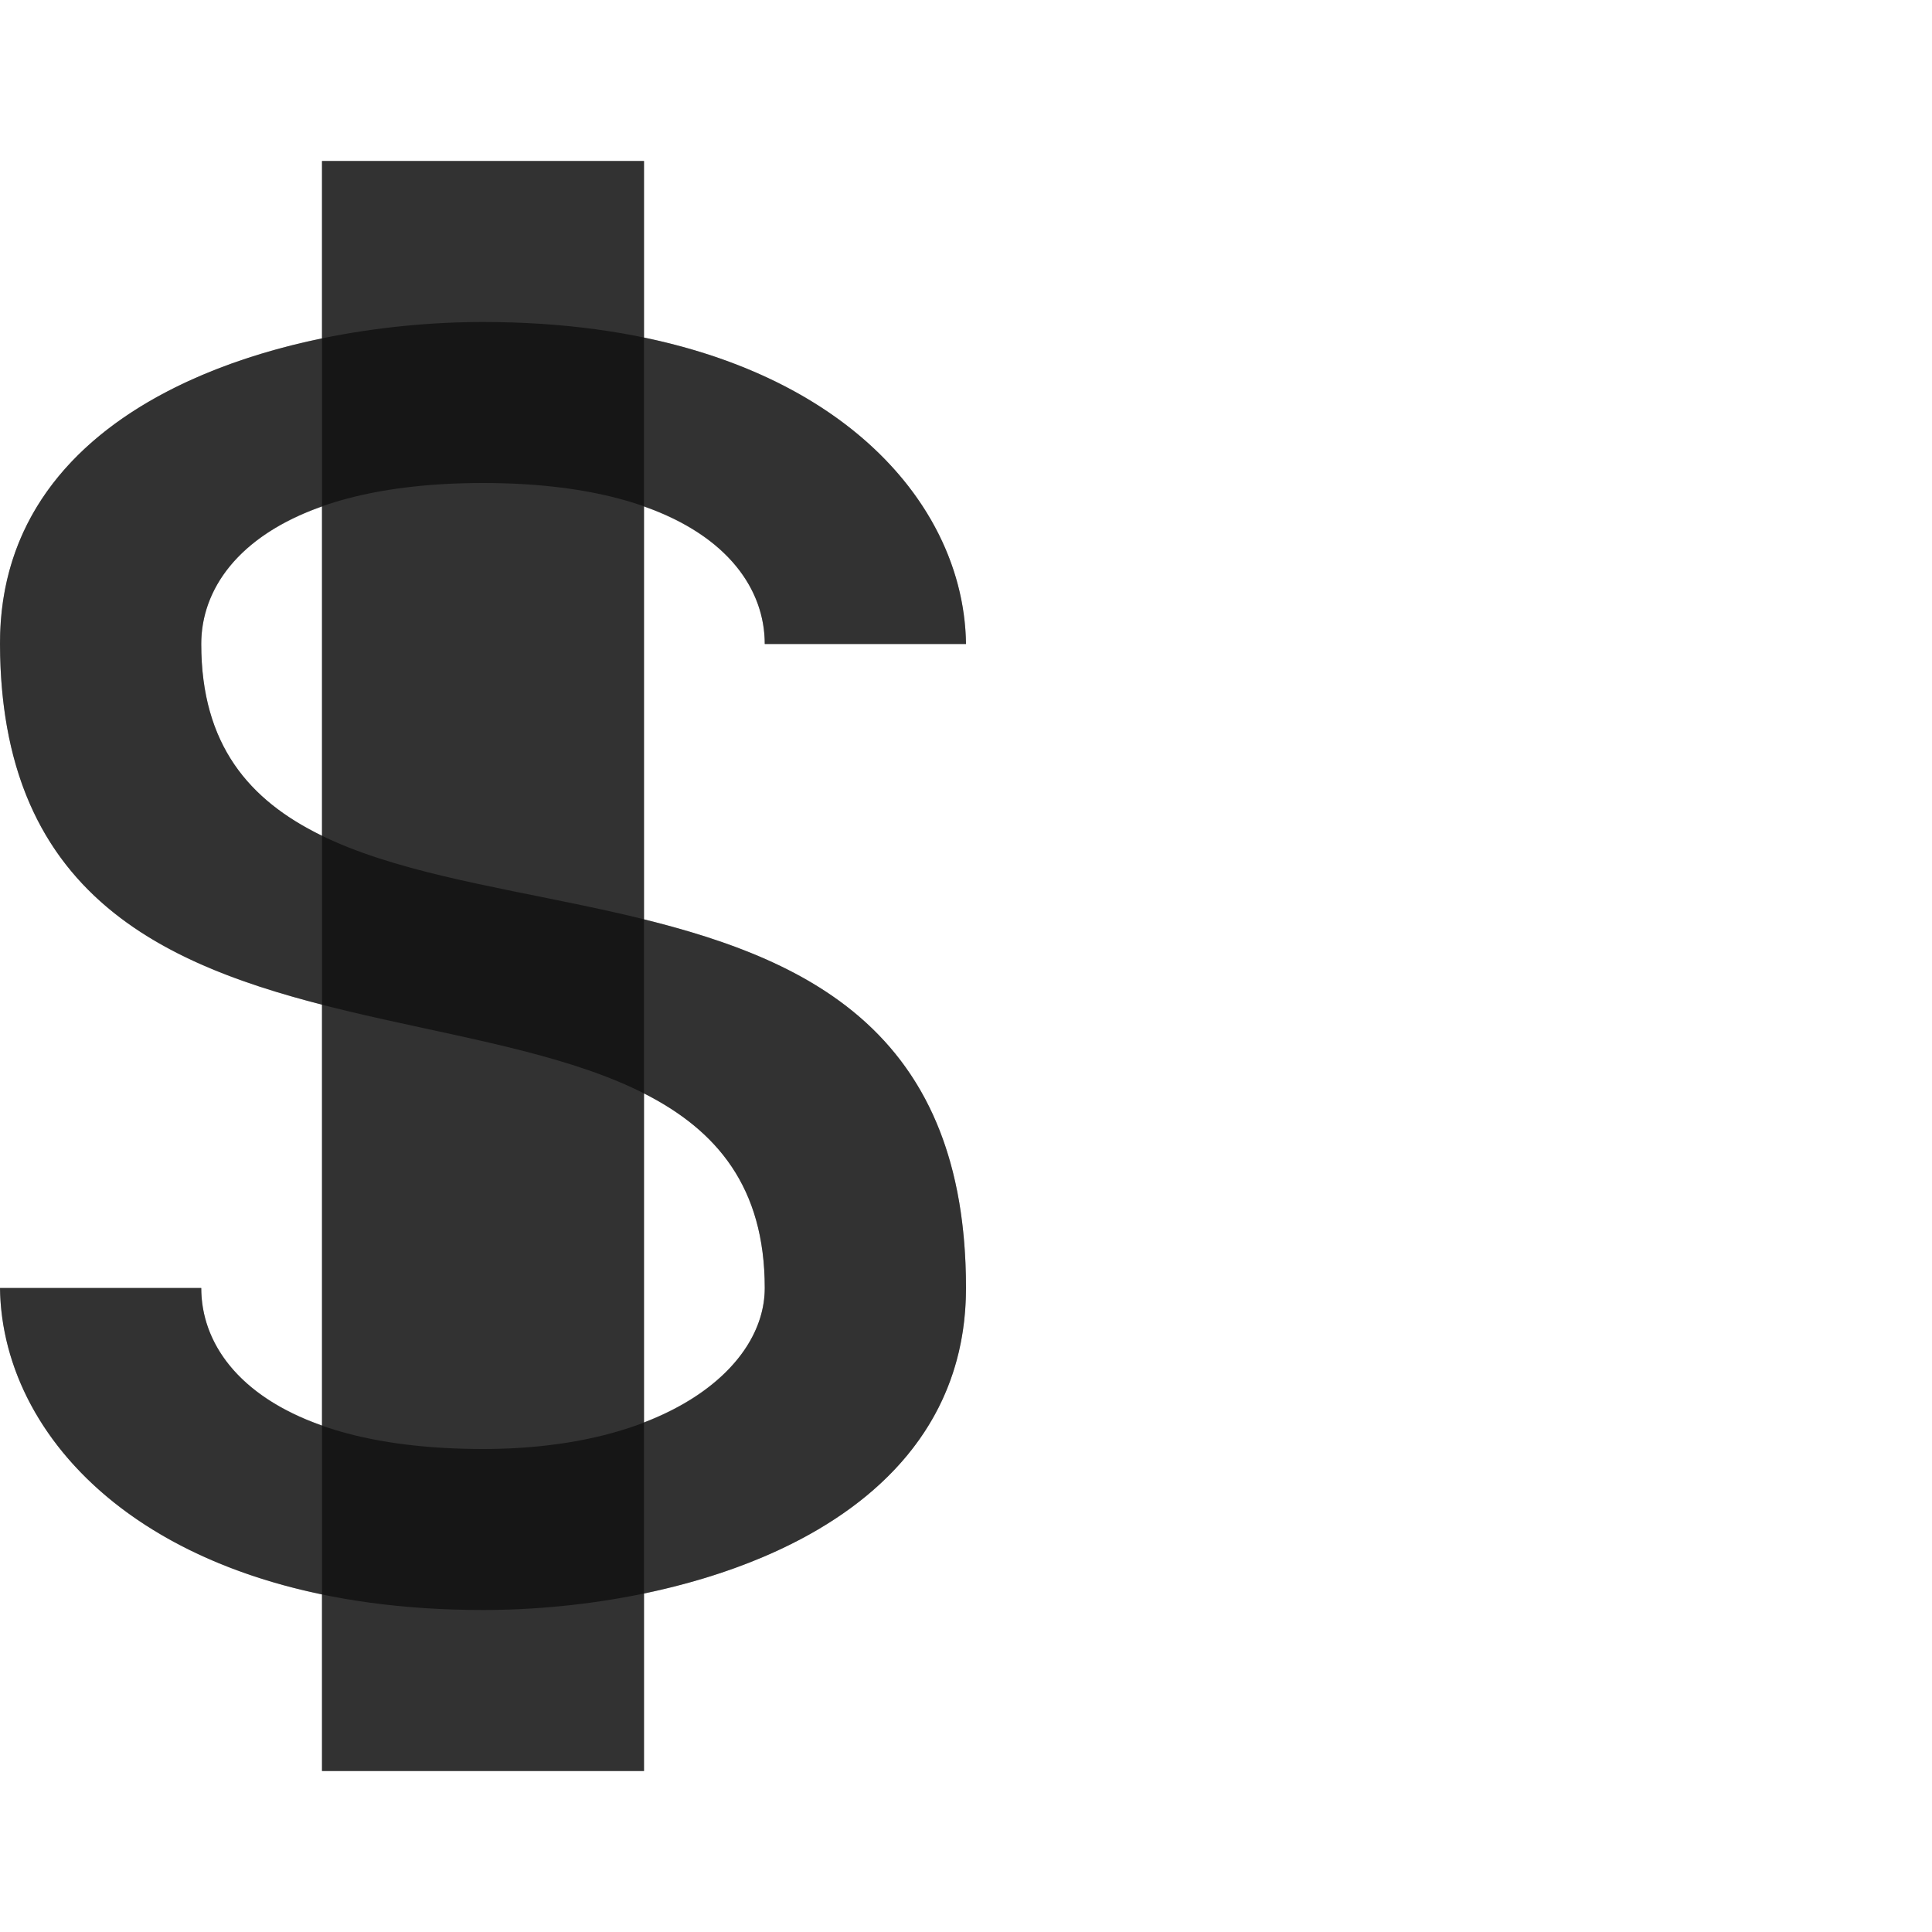 <?xml version="1.0" encoding="UTF-8" standalone="no"?>
<!-- Created with Inkscape (http://www.inkscape.org/) -->

<svg
   width="1200"
   height="1200"
   viewBox="0 0 1200 1200"
   version="1.1"
   id="svg1"
   inkscape:version="1.2.2 (732a01da63, 2022-12-09)"
   sodipodi:docname="ascii_35_dollar-sign.svg"
   xml:space="preserve"
   xmlns:inkscape="http://www.inkscape.org/namespaces/inkscape"
   xmlns:sodipodi="http://sodipodi.sourceforge.net/DTD/sodipodi-0.dtd"
   xmlns="http://www.w3.org/2000/svg"
   xmlns:svg="http://www.w3.org/2000/svg"><sodipodi:namedview
     id="namedview1"
     pagecolor="#ffffff"
     bordercolor="#000000"
     borderopacity="0.25"
     inkscape:showpageshadow="2"
     inkscape:pageopacity="0.0"
     inkscape:pagecheckerboard="0"
     inkscape:deskcolor="#d1d1d1"
     inkscape:document-units="px"
     showgrid="true"
     inkscape:zoom="1.1116667"
     inkscape:cx="-116.49175"
     inkscape:cy="541.52922"
     inkscape:window-width="3840"
     inkscape:window-height="2066"
     inkscape:window-x="-11"
     inkscape:window-y="-11"
     inkscape:window-maximized="1"
     inkscape:current-layer="layer1"
     showguides="false"><inkscape:grid
       id="grid1"
       units="px"
       originx="0"
       originy="0"
       spacingx="25"
       spacingy="25"
       empcolor="#0099e5"
       empopacity="0.302"
       color="#0099e5"
       opacity="0.149"
       empspacing="4"
       dotted="false"
       gridanglex="30"
       gridanglez="30"
       visible="true" /></sodipodi:namedview><defs
     id="defs1" /><g
     inkscape:label="Layer 1"
     inkscape:groupmode="layer"
     id="layer1"><path
       id="path2-5"
       style="fill:#000000;fill-opacity:0.555;fill-rule:evenodd;stroke-width:1"
       d="M 0,400 C -0.4,249.615 175,200 300,200 500,200 598.728,301.658 600,400 H 475 c 0,-50 -50,-100 -175,-100 -125,0 -175,50 -175,100 0,250 475,50 475,400 0,150 -175,200 -300,200 C 100,1000 1.272,898.342 0,800 h 125 c 0,50 50,100 175,100 113.21,0 175,-50 175,-100 C 475,550 0.9,738.156 0,400 Z"
       sodipodi:nodetypes="ssccsscsccscs" /><rect
       style="fill:#000000;fill-opacity:0.56;fill-rule:evenodd;stroke-width:4;stroke-linecap:square;stroke-linejoin:bevel;stroke-miterlimit:4.5;stop-color:#000000"
       id="rect3822"
       width="200"
       height="1000"
       x="200"
       y="100" /><path
       id="path2-5-0"
       style="fill:#000000;fill-opacity:0.555;fill-rule:evenodd;stroke-width:1"
       d="M 200 100 L 200 210.18 C 98.073 231.237 -0.3 287.335 0 400 C 0.402 551.023 95.216 597.013 200 623.996 L 200 885.379 C 147.599 866.916 125 833.498 125 800 L 0 800 C 1.038 880.268 67.034 962.722 200 990.326 L 200 1100 L 400 1100 L 400 989.752 C 501.813 968.595 600 912.356 600 800 C 600 643.505 505.006 597.029 400 571.059 L 400 314.621 C 452.401 333.084 475 366.502 475 400 L 600 400 C 598.962 319.732 532.966 237.278 400 209.674 L 400 100 L 200 100 z M 200 314.621 L 200 519.094 C 155.051 497.237 125 462.851 125 400 C 125 366.502 147.599 333.084 200 314.621 z M 400 679.164 C 444.947 701.952 475 737.091 475 800 C 475 832.364 448.964 864.639 400 883.443 L 400 679.164 z " /></g></svg>
